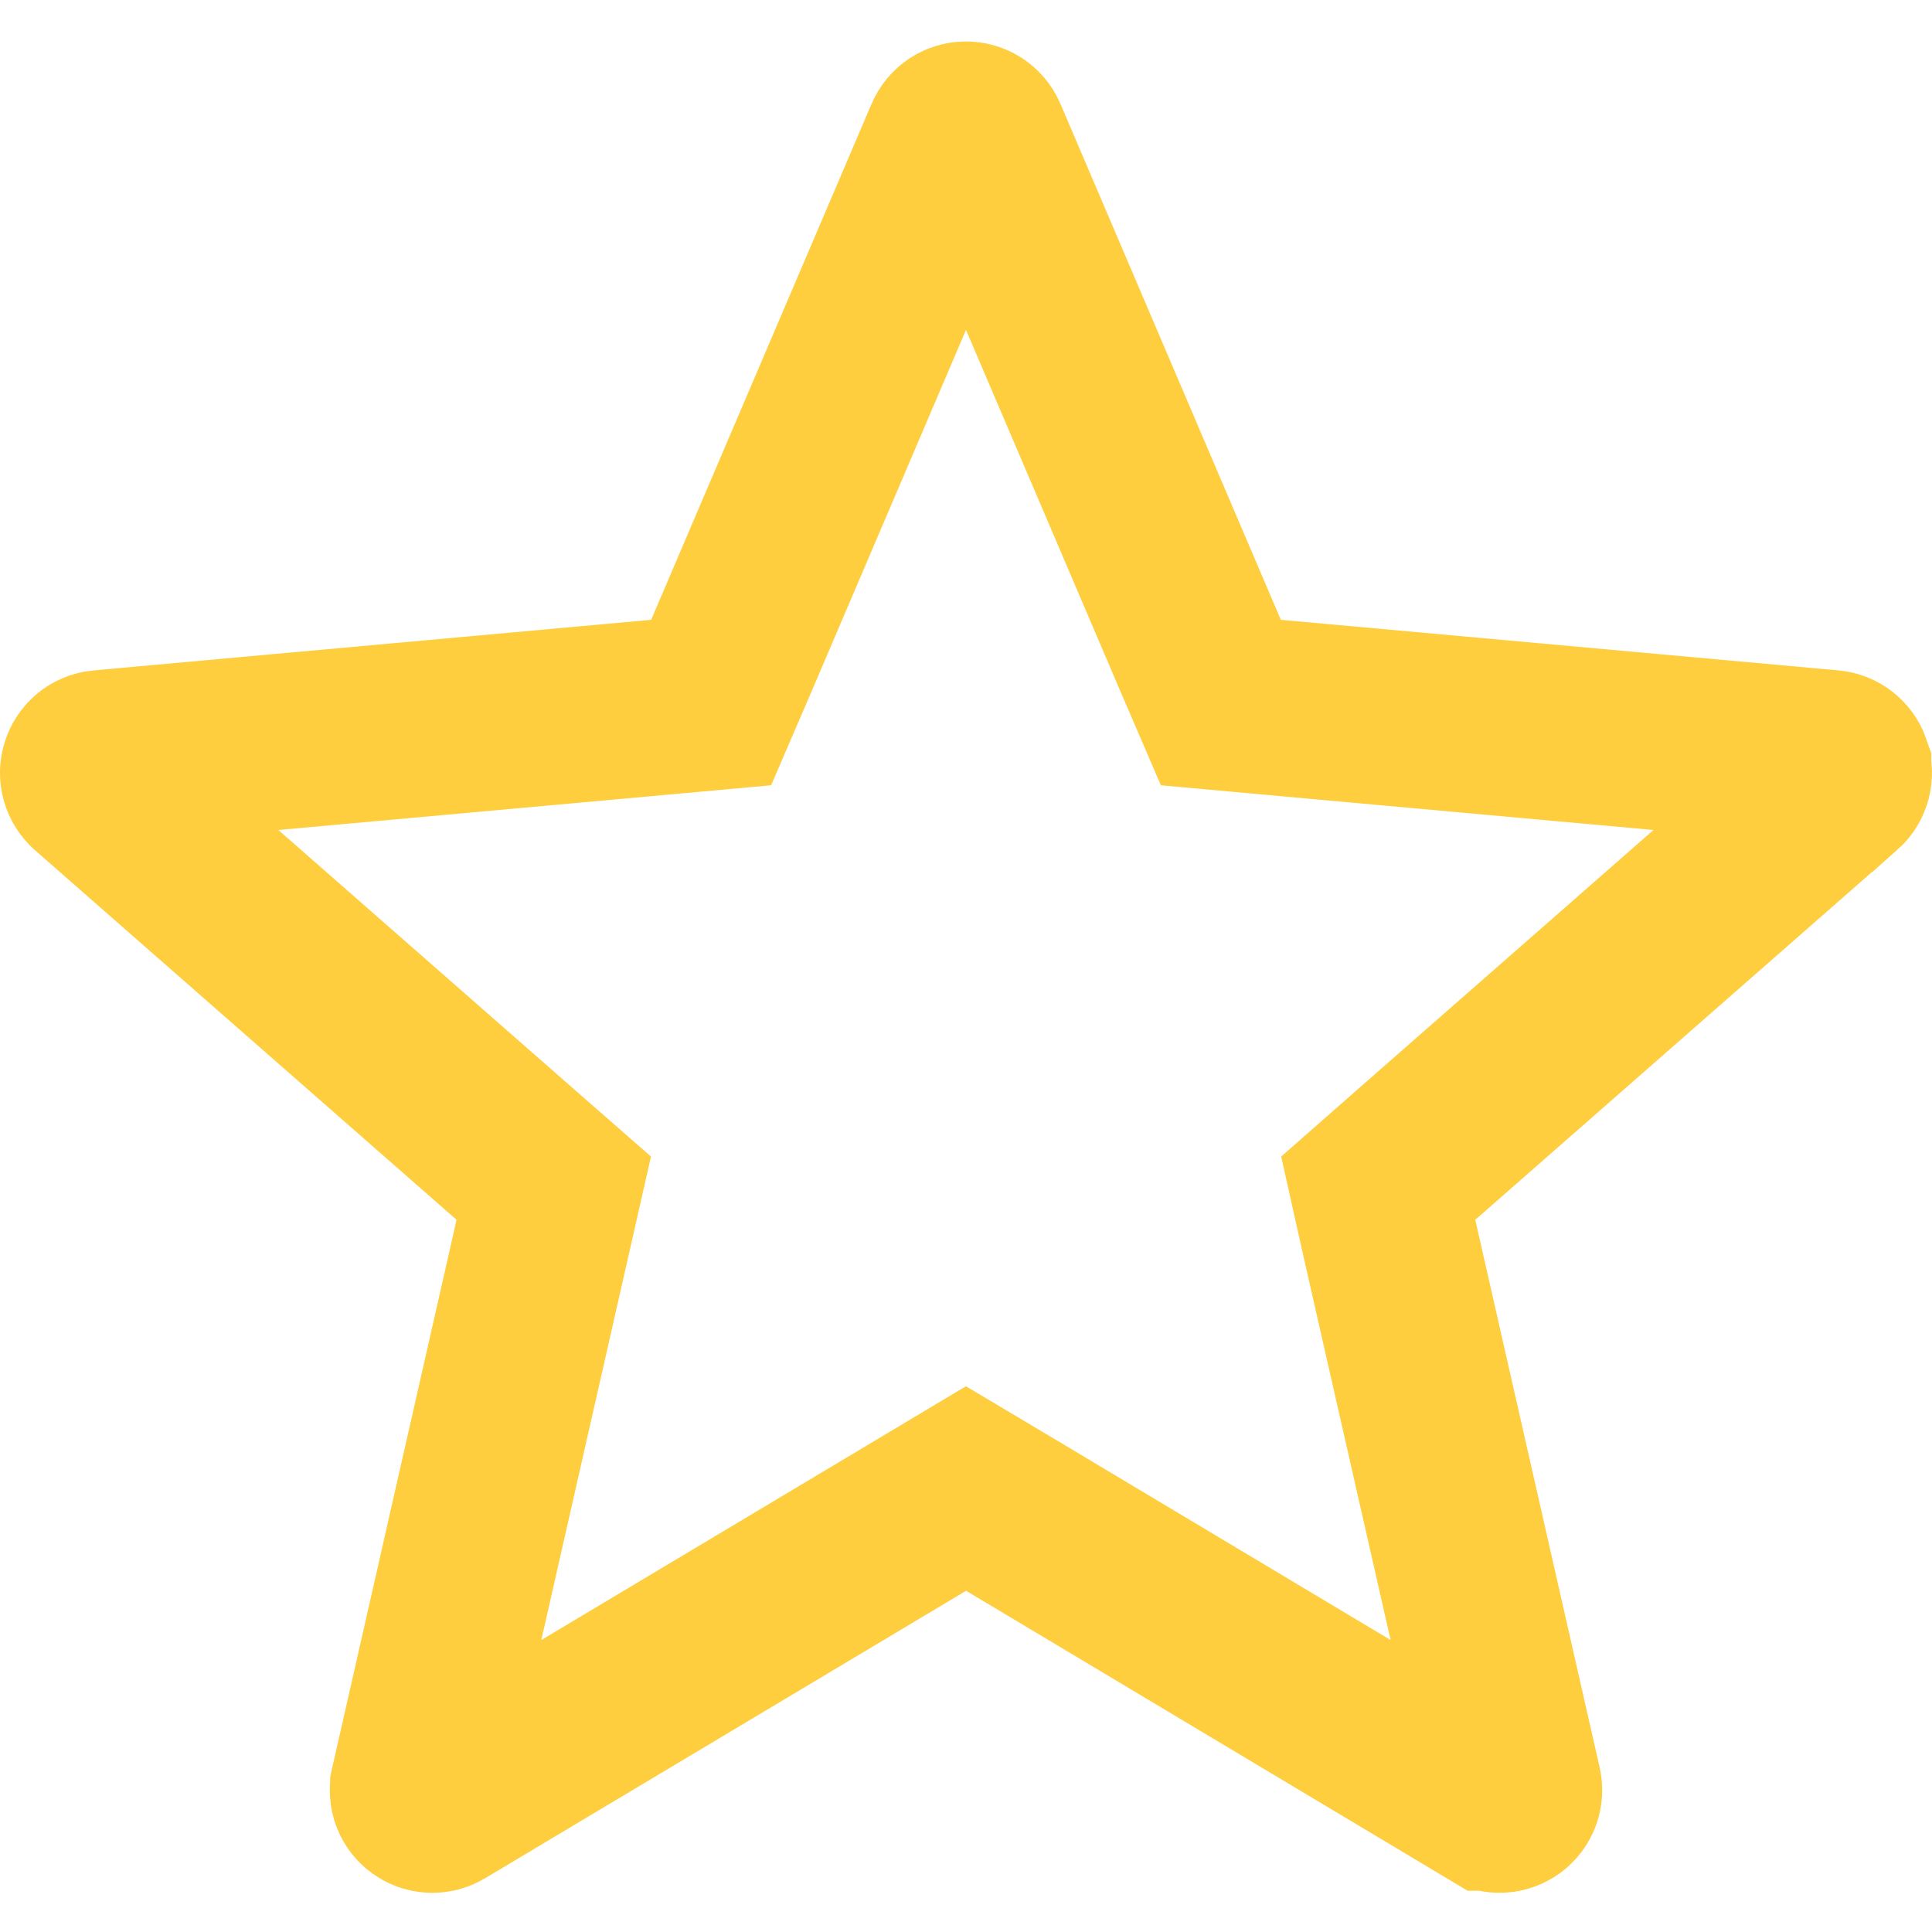 <svg width="11" height="11" viewBox="0 0 11 11" fill="none" xmlns="http://www.w3.org/2000/svg">
<path d="M10.496 4.373L10.496 4.374C10.506 4.406 10.497 4.442 10.471 4.465L10.47 4.465L8.07 6.569L7.847 6.765L7.912 7.056L8.62 10.173C8.62 10.173 8.62 10.173 8.62 10.173C8.628 10.207 8.615 10.241 8.587 10.261L8.587 10.261C8.559 10.281 8.523 10.282 8.495 10.265L8.494 10.265L5.757 8.628L5.5 8.475L5.244 8.628L2.505 10.265L2.505 10.265C2.49 10.274 2.475 10.277 2.462 10.277C2.446 10.277 2.429 10.273 2.412 10.261C2.385 10.241 2.372 10.208 2.38 10.173C2.38 10.173 2.38 10.173 2.38 10.172L3.087 7.056L3.153 6.765L2.929 6.569L0.529 4.465L0.528 4.464C0.504 4.442 0.493 4.407 0.504 4.374C0.515 4.341 0.543 4.318 0.577 4.315C0.577 4.315 0.578 4.315 0.578 4.315L3.752 4.027L4.049 4L4.167 3.726L5.422 0.788C5.422 0.788 5.422 0.788 5.422 0.788C5.436 0.755 5.467 0.736 5.5 0.736C5.533 0.736 5.564 0.755 5.578 0.788C5.578 0.788 5.578 0.788 5.578 0.788L6.833 3.726L6.951 4L7.248 4.027L10.423 4.315L10.423 4.315C10.457 4.318 10.485 4.341 10.496 4.373Z" stroke="#FECE3E"/>
</svg>
